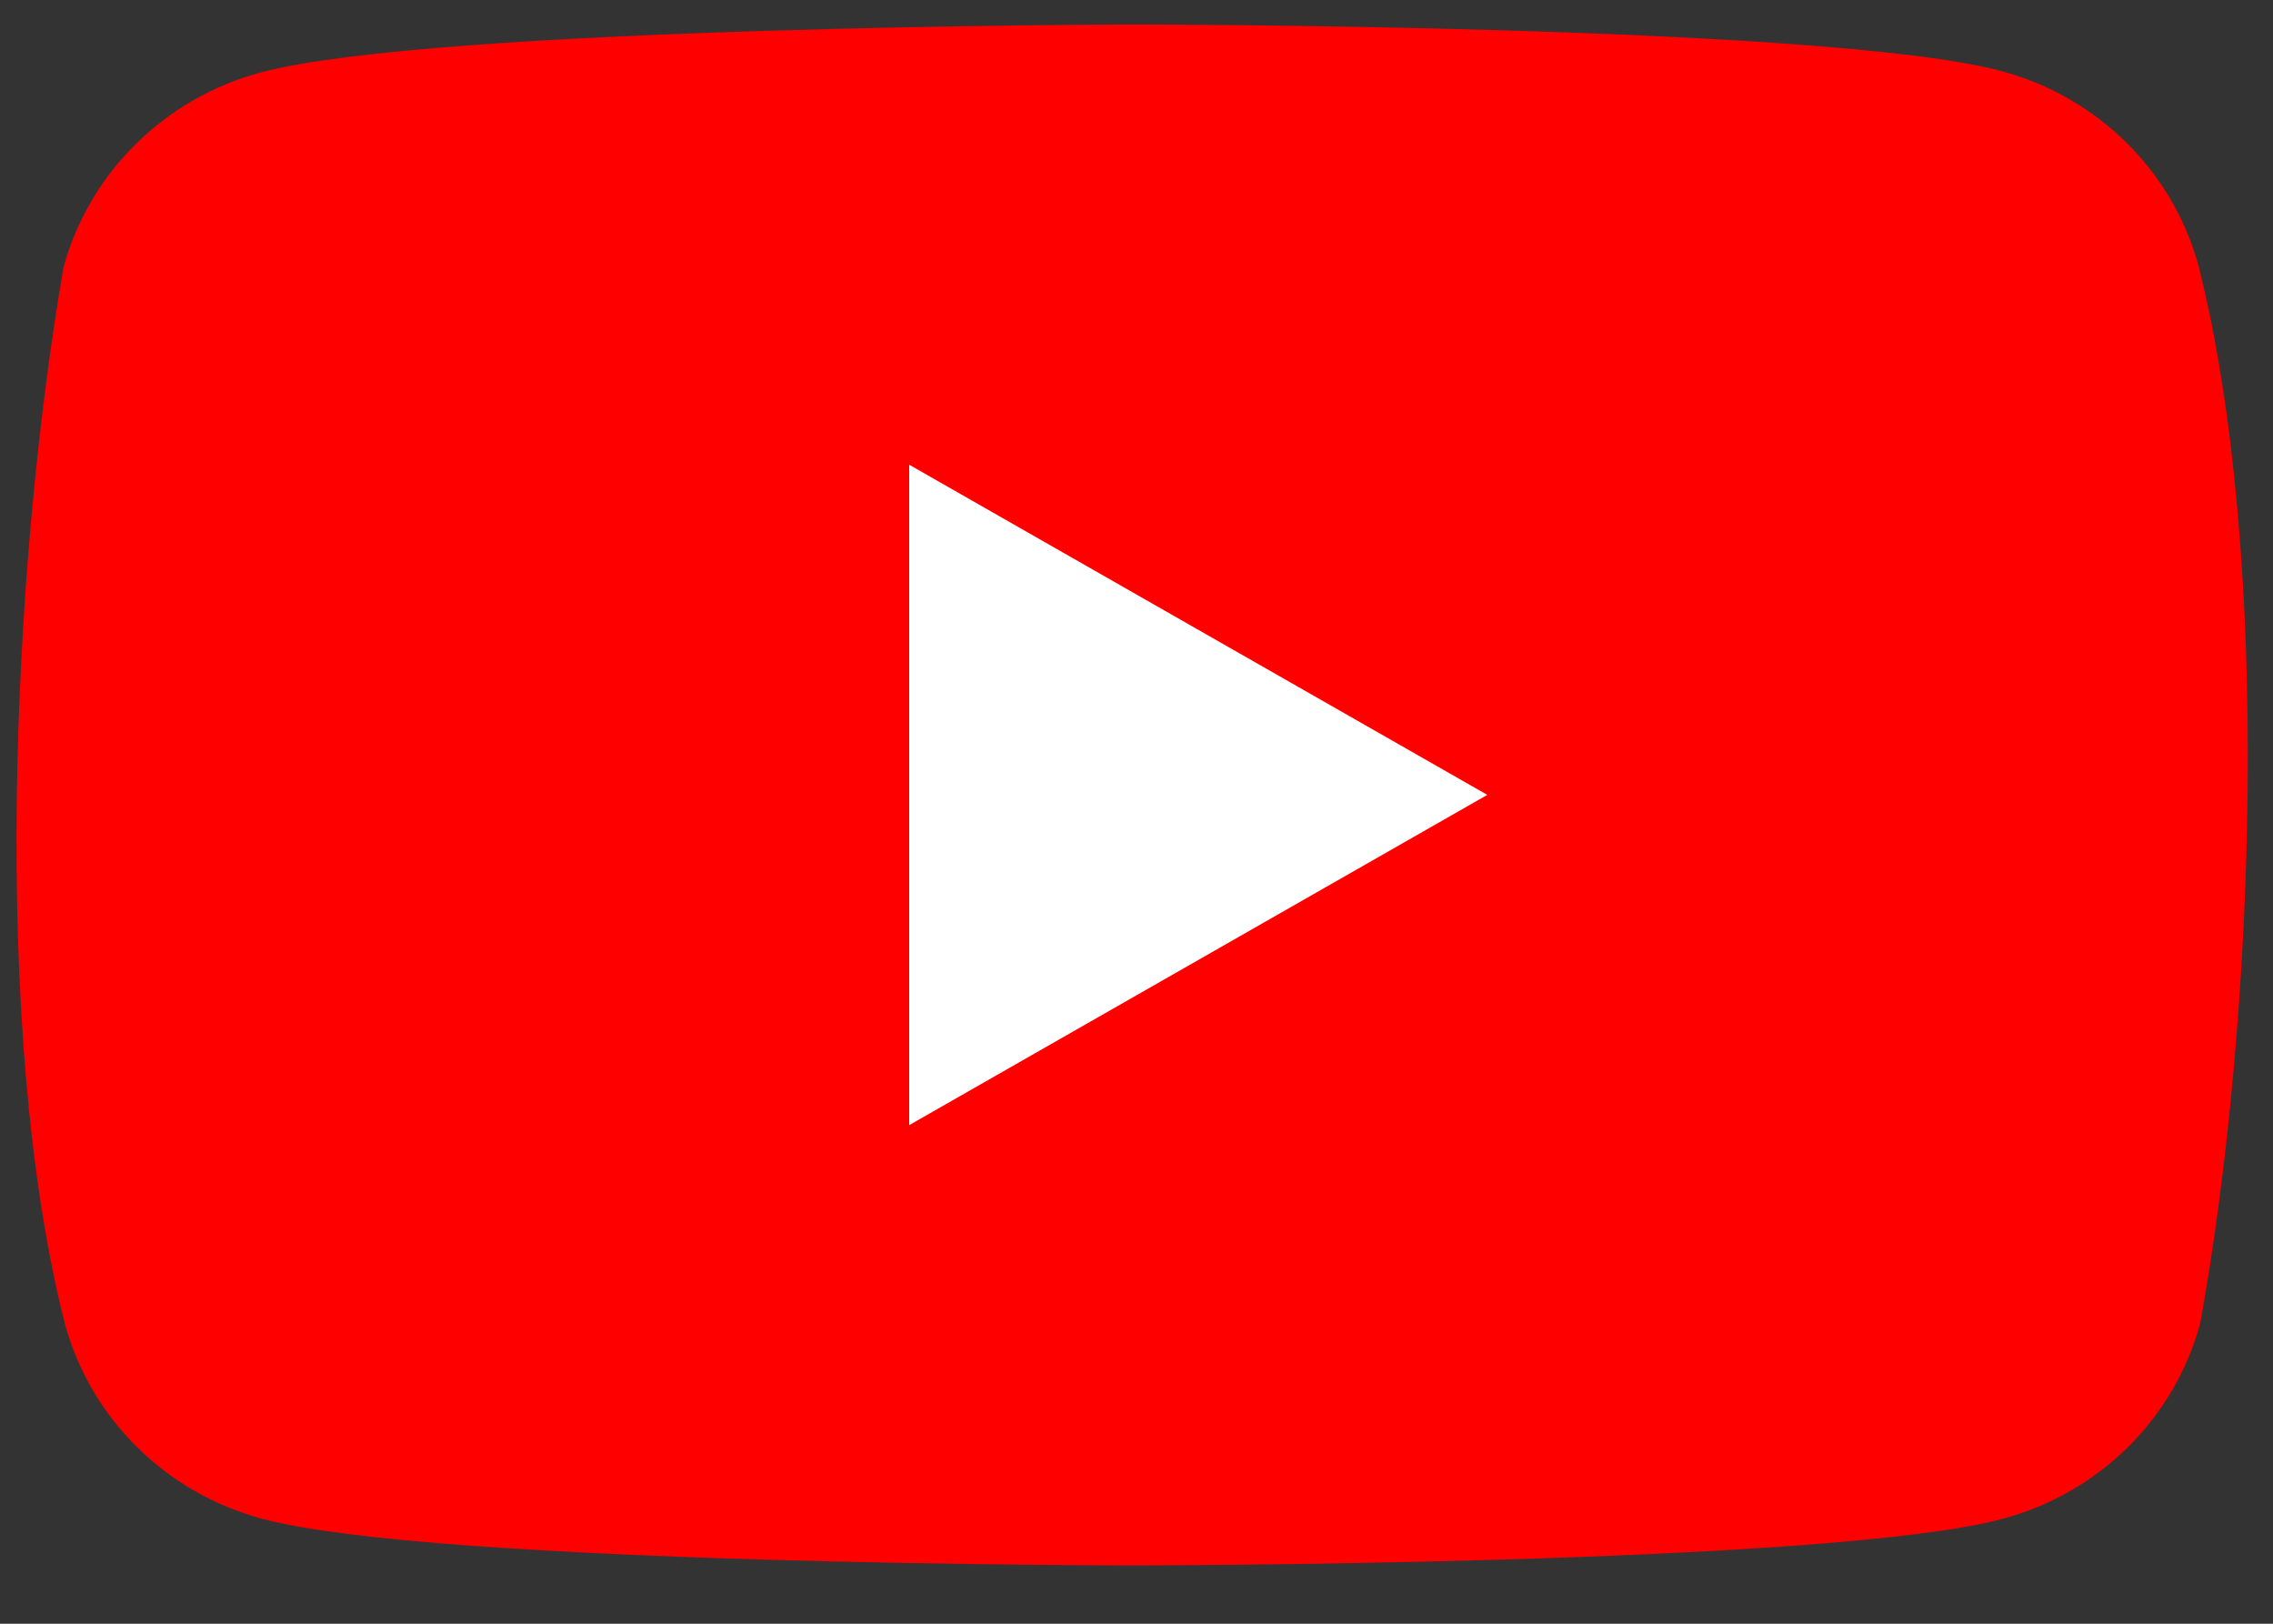 <svg width="21" height="15" viewBox="0 0 21 15" fill="none" xmlns="http://www.w3.org/2000/svg">
<rect x="0" y="0" width="21" height="15" fill="#333333" stroke="none"/>
<g clip-path="url(#clip0_27_7822)">
<path d="M20.312 2.455C20.194 2.024 19.964 1.631 19.643 1.315C19.323 1 18.925 0.772 18.488 0.656C16.888 0.226 10.45 0.226 10.45 0.226C10.45 0.226 4.011 0.239 2.411 0.669C1.974 0.786 1.576 1.013 1.256 1.329C0.936 1.644 0.705 2.037 0.587 2.468C0.103 5.271 -0.085 9.541 0.6 12.232C0.718 12.663 0.949 13.056 1.269 13.371C1.589 13.687 1.987 13.914 2.424 14.031C4.024 14.461 10.463 14.461 10.463 14.461C10.463 14.461 16.901 14.461 18.501 14.031C18.938 13.914 19.337 13.687 19.657 13.371C19.977 13.056 20.207 12.663 20.326 12.232C20.836 9.425 20.993 5.157 20.312 2.455L20.312 2.455Z" fill="#FF0000"/>
<path d="M8.4 10.394L13.741 7.343L8.4 4.293V10.394Z" fill="white"/>
</g>
<defs>
<clipPath id="clip0_27_7822">
<rect width="20.831" height="14.421" fill="white" transform="translate(0.151 0.226)"/>
</clipPath>
</defs>
</svg>

